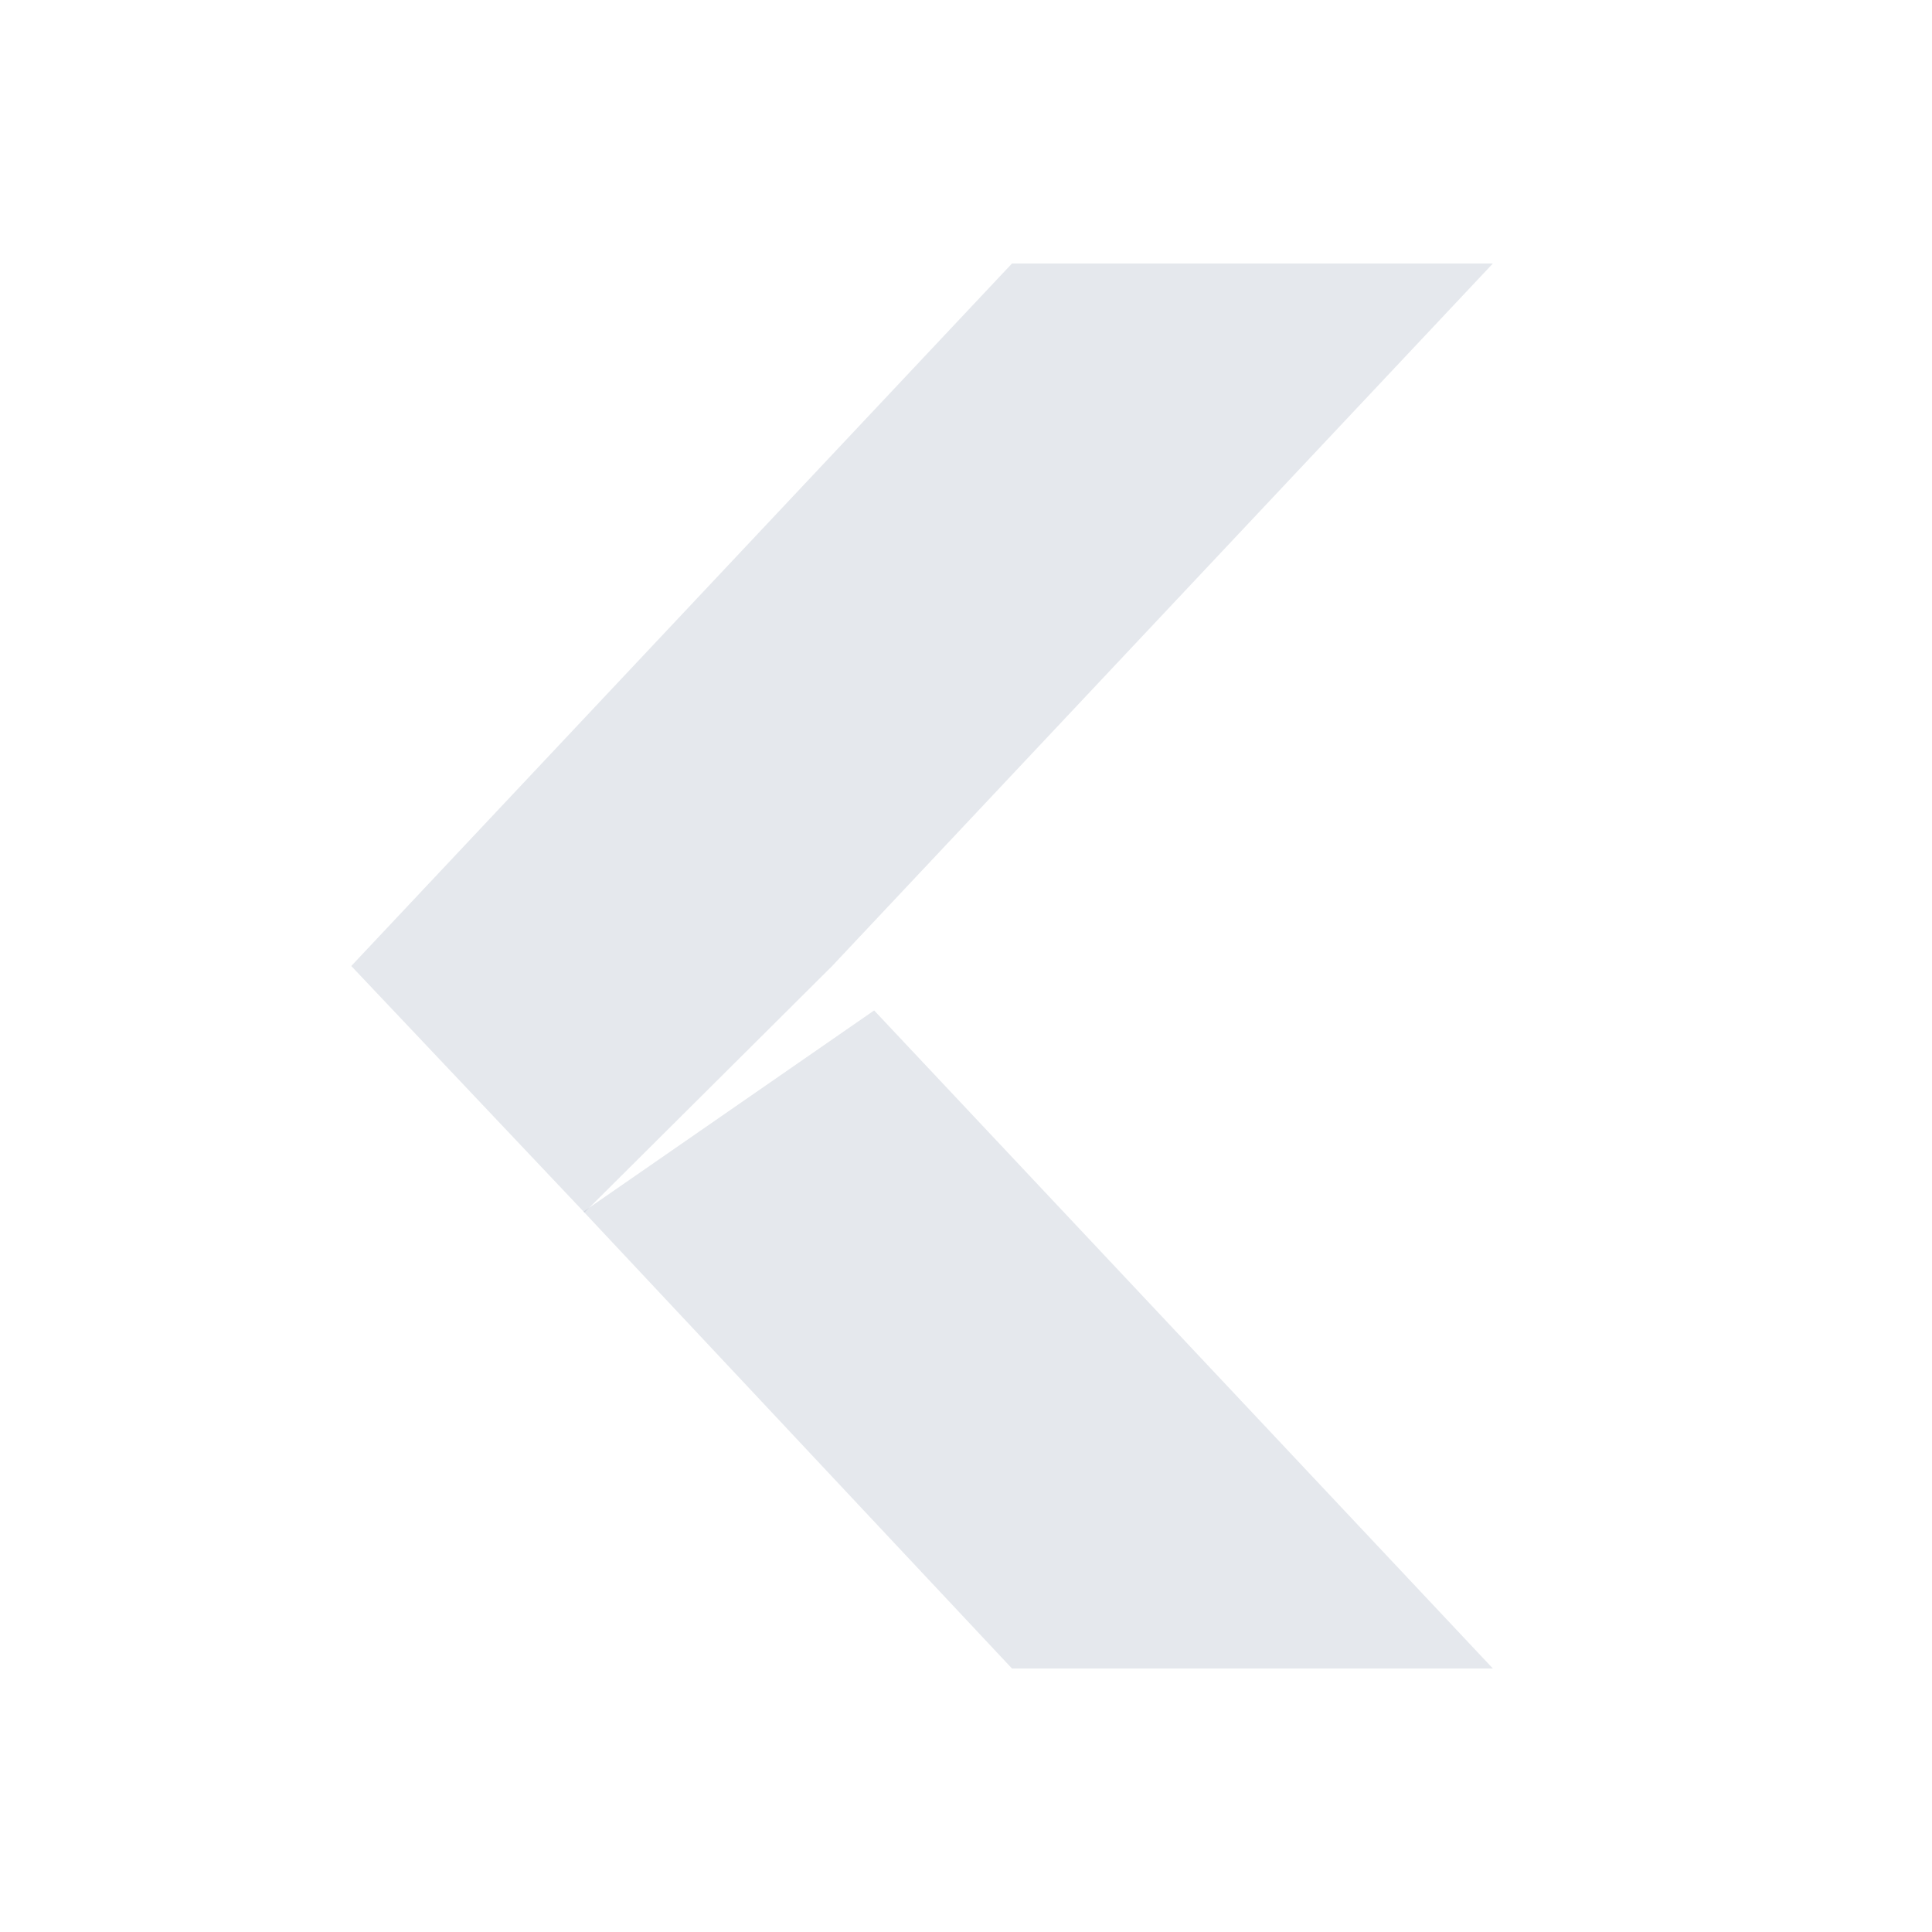 <svg xmlns="http://www.w3.org/2000/svg" width="22" height="22" version="1.1">
 <defs>
  <style id="current-color-scheme" type="text/css">
   .ColorScheme-Text { color:#A9B2C3; } .ColorScheme-Highlight { color:#4285f4; } .ColorScheme-NeutralText { color:#ff9800; } .ColorScheme-PositiveText { color:#4caf50; } .ColorScheme-NegativeText { color:#f44336; }
  </style>
 </defs>
 <path opacity=".3" style="fill:currentColor" class="ColorScheme-Text" d="m11.524 19h5.476l-7.046-7.494-3.309 2.291z"/>
 <path opacity=".3" style="fill:currentColor" class="ColorScheme-Text" d="m11.524 3h5.476l-7.524 8-2.821 2.807-2.655-2.807z"/>
</svg>
